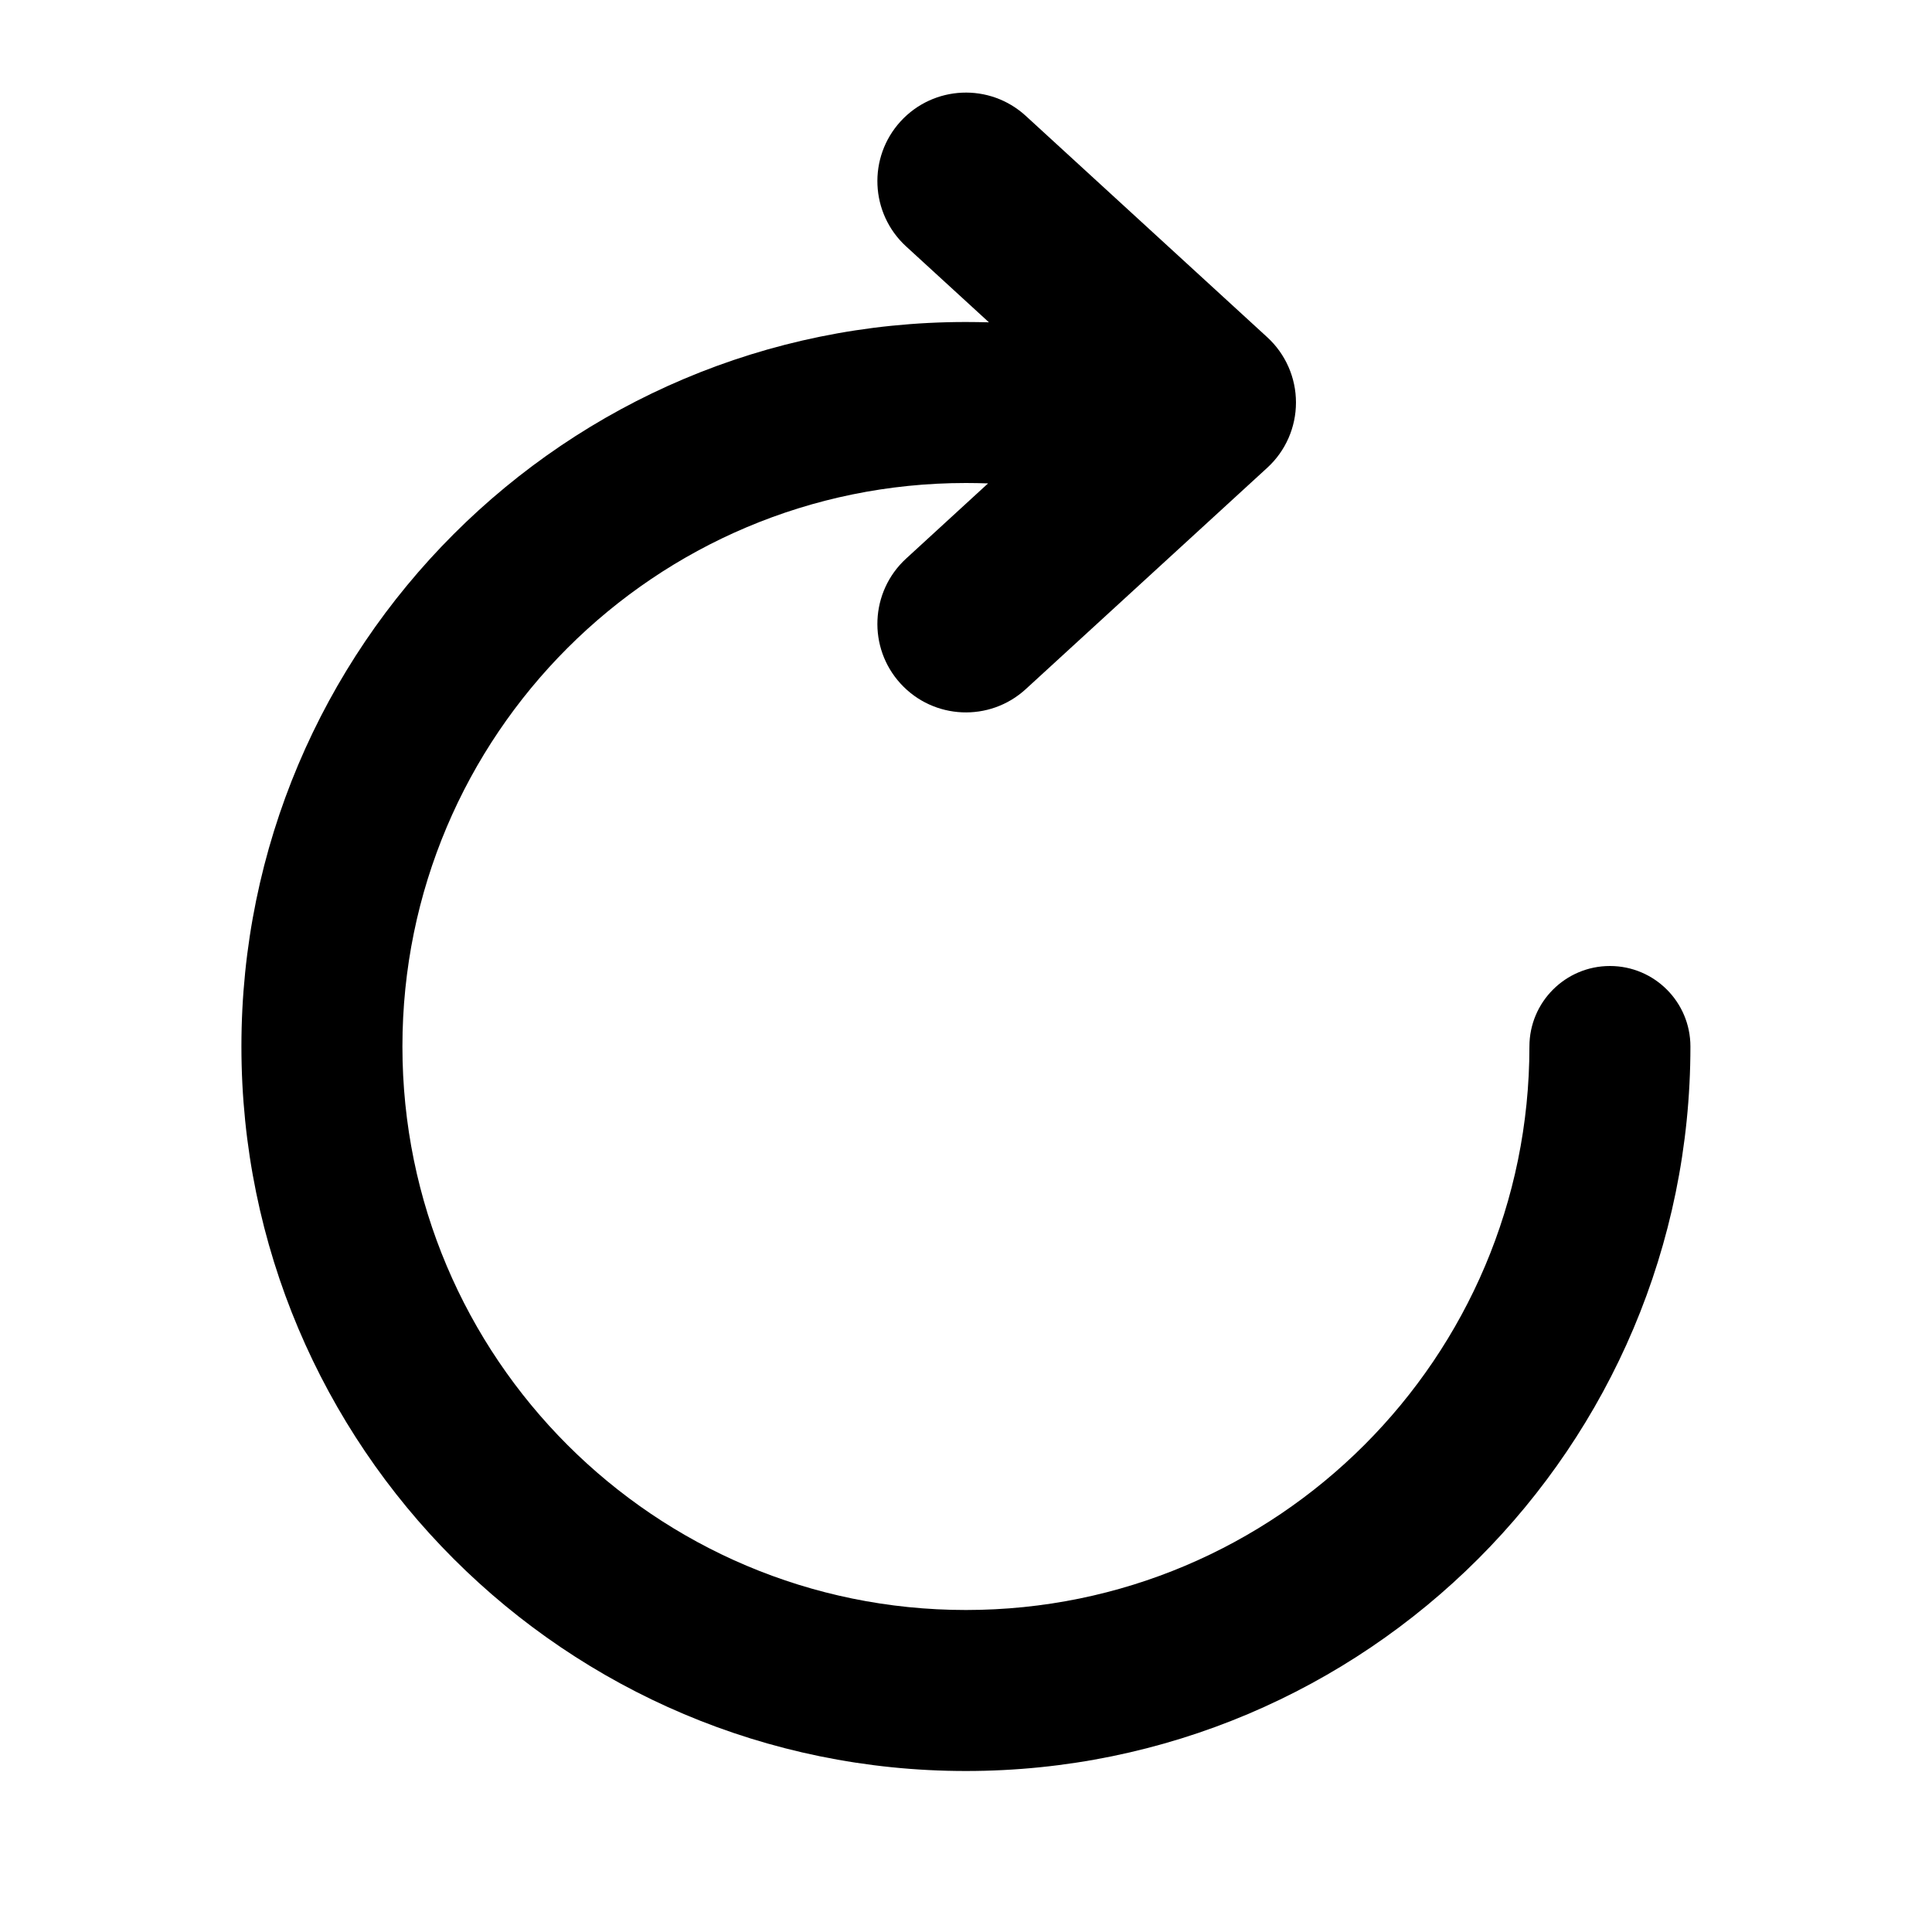 <svg width="24" height="24" viewBox="0 0 24 24" fill="currentColor" xmlns="http://www.w3.org/2000/svg">
<path d="M15.742 5.811C15.97 5.603 16.099 5.308 16.099 5C16.099 4.692 15.97 4.398 15.742 4.189L12.742 1.439C12.294 1.029 11.599 1.059 11.188 1.507C10.778 1.955 10.808 2.65 11.256 3.061L12.285 4.004C12.19 4.002 12.095 4 11.999 4C7.028 4 2.999 8.029 2.999 13C2.999 17.971 7.028 22 11.999 22C16.97 22 20.999 17.971 20.999 13C20.999 12.448 20.552 12 19.999 12C19.447 12 18.999 12.448 18.999 13C18.999 16.866 15.865 20 11.999 20C8.133 20 4.999 16.866 4.999 13C4.999 9.134 8.133 6 11.999 6C12.091 6 12.183 6.002 12.274 6.005L11.256 6.939C10.808 7.35 10.778 8.046 11.188 8.493C11.599 8.941 12.294 8.971 12.742 8.561L15.742 5.811Z"  />
</svg>
